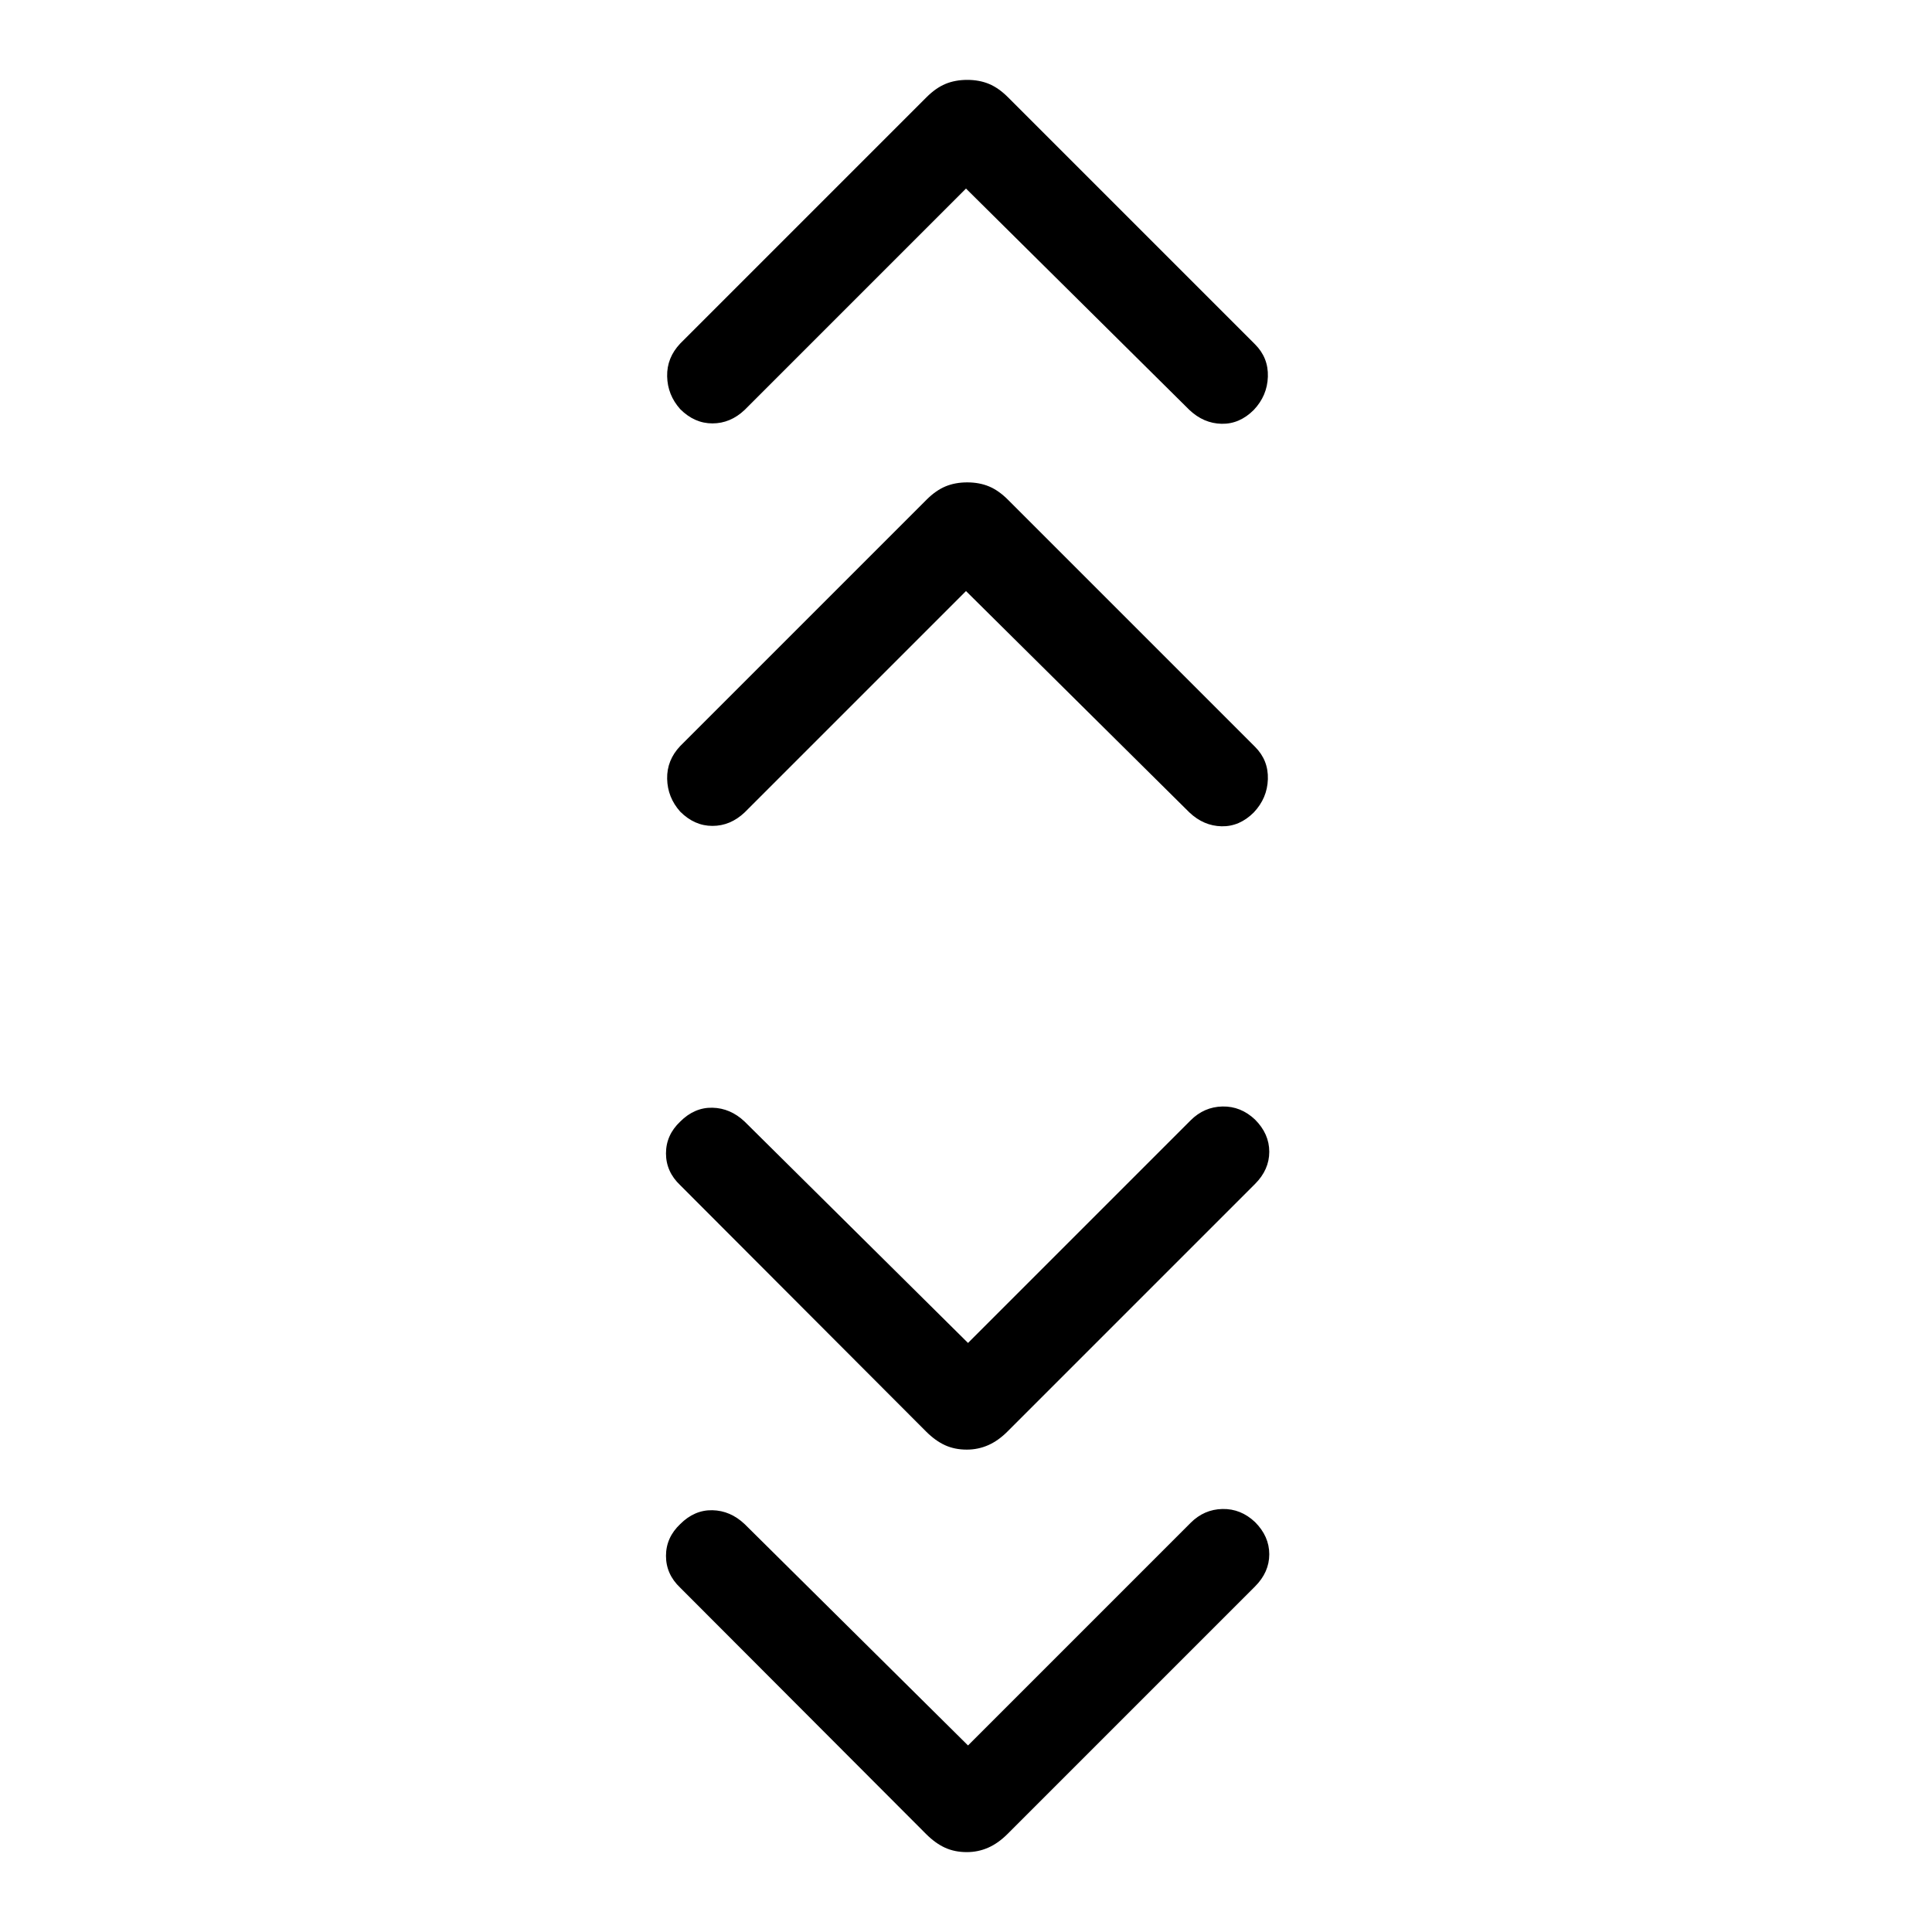 <svg xmlns="http://www.w3.org/2000/svg" width="48" height="48" viewBox="0 -960 960 960"><path d="m481-92.693 110.616-110.616q6.692-6.692 15.807-6.884 9.115-.192 16.192 6.5 7.077 7.077 7.077 15.999 0 8.923-7.077 16l-123 123Q496-44.08 491-41.887q-5 2.193-10.615 2.193-6 0-10.808-2.193-4.808-2.192-9.423-6.807L338-171.08q-7.076-6.692-7.076-15.807T338-202.693q7.077-7.077 16-6.885 8.923.193 16 6.885l111 110Zm0-200 110.616-110.616q6.692-6.692 15.807-6.884 9.115-.192 16.192 6.5 7.077 7.077 7.077 15.999 0 8.923-7.077 16l-123 123Q496-244.079 491-241.887q-5 2.193-10.615 2.193-6 0-10.808-2.193-4.808-2.192-9.423-6.807L338-371.079q-7.076-6.692-7.076-15.807T338-402.693q7.077-7.077 16-6.885 8.923.193 16 6.885l111 110Zm-1-373.614-110 110q-7.077 6.692-16 6.692t-16-7.076q-6.307-7.077-6.499-16.308-.193-9.23 6.499-16.307L460.385-711.69q4.615-4.616 9.423-6.616 4.807-2 10.807-2t10.808 2q4.808 2 9.423 6.616l122.769 122.769q6.692 6.692 6.384 16.115-.307 9.422-6.999 16.499-7.077 7.077-16 6.885-8.923-.193-16-6.885l-111-110Zm0-200-110 110q-7.077 6.692-16 6.692t-16-7.076q-6.307-7.077-6.499-16.308-.193-9.23 6.499-16.307L460.385-911.69q4.615-4.616 9.423-6.616 4.807-2 10.807-2t10.808 2q4.808 2 9.423 6.616l122.769 122.769q6.692 6.692 6.384 16.115-.307 9.422-6.999 16.499-7.077 7.077-16 6.885-8.923-.193-16-6.885l-111-110Z"/></svg>